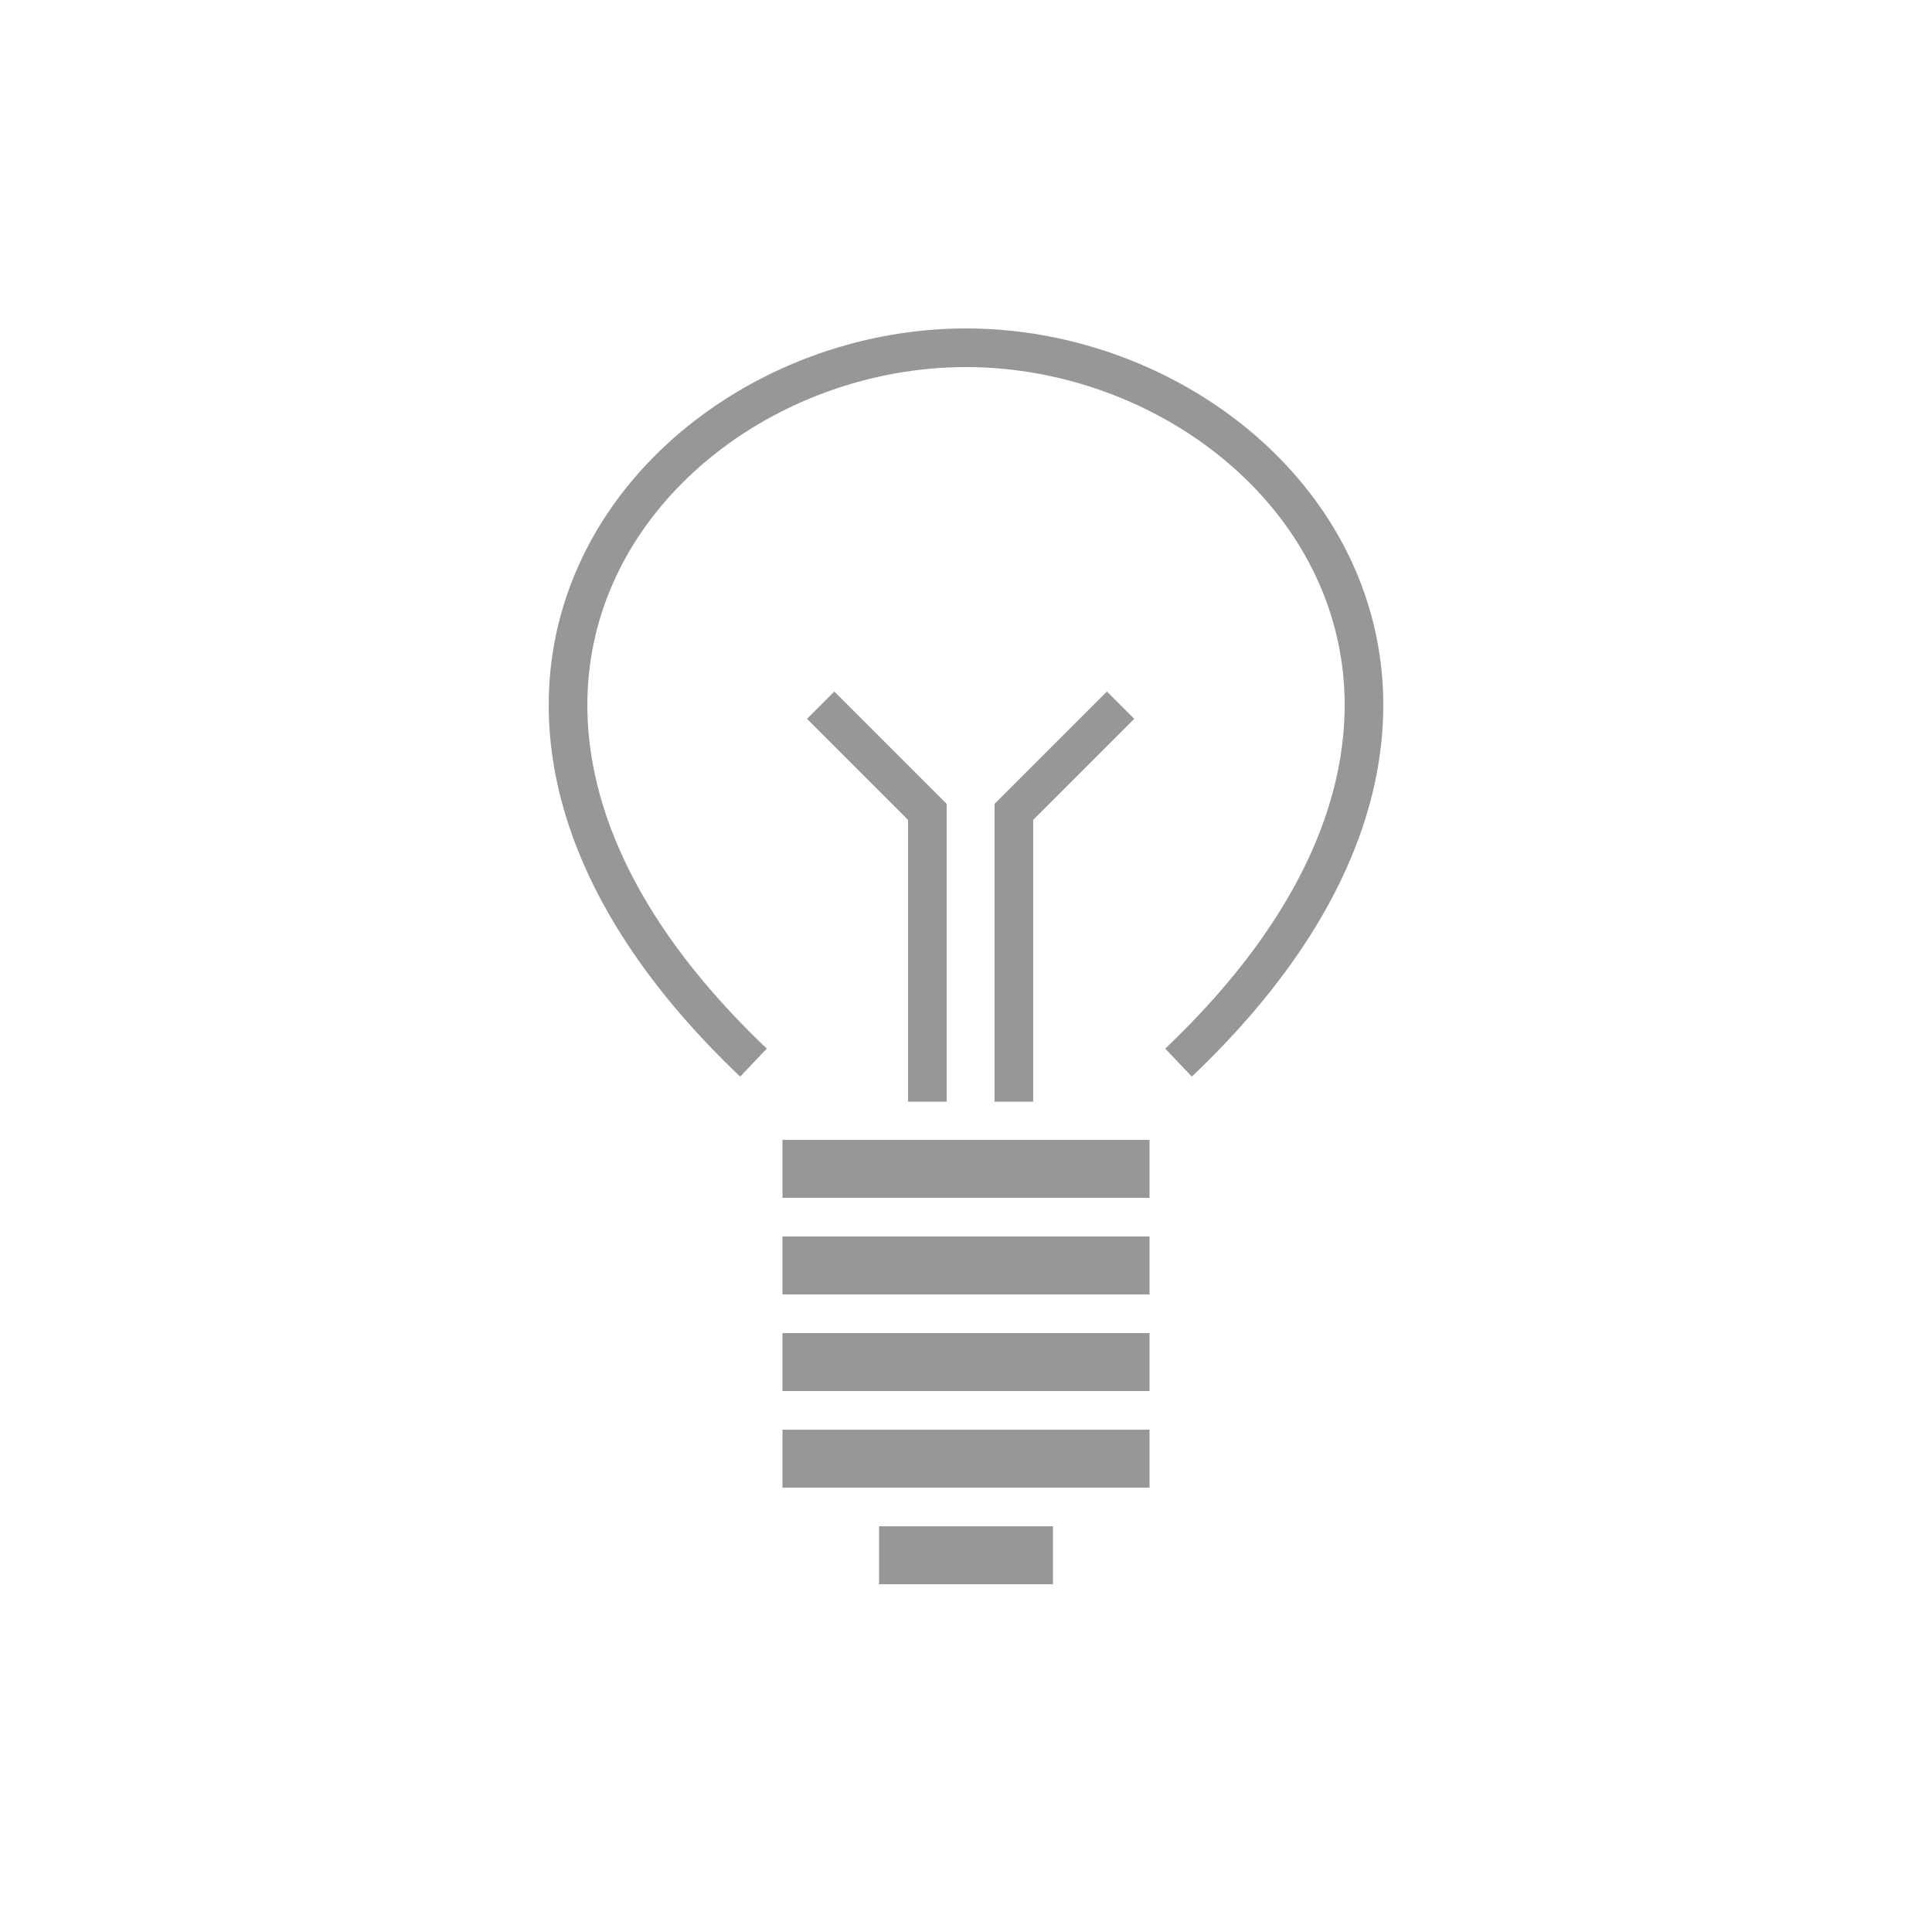 <?xml version="1.0" encoding="UTF-8" standalone="no"?>
<svg width="100px" height="100px" viewBox="0 0 100 100" version="1.1" xmlns="http://www.w3.org/2000/svg" xmlns:xlink="http://www.w3.org/1999/xlink" xmlns:sketch="http://www.bohemiancoding.com/sketch/ns">
    <!-- Generator: Sketch 3.3 (11970) - http://www.bohemiancoding.com/sketch -->
    <title>logo</title>
    <desc>Created with Sketch.</desc>
    <defs></defs>
    <g id="Page-1" stroke="none" stroke-width="1" fill="none" fill-rule="evenodd" sketch:type="MSPage">
        <g id="logo" sketch:type="MSArtboardGroup" stroke="#979797">
            <g id="Group" sketch:type="MSLayerGroup" transform="translate(29, 18)">
                <path d="M11.5,57.5 L30.5,57.5" id="Line-Copy" stroke-width="3" sketch:type="MSShapeGroup"></path>
                <path d="M11.5,52.5 L30.5,52.5" id="Line-Copy-2" stroke-width="3" sketch:type="MSShapeGroup"></path>
                <path d="M11.5,47.5 L30.5,47.5" id="Line-Copy-3" stroke-width="3" sketch:type="MSShapeGroup"></path>
                <path d="M11.5,42.5 L30.5,42.5" id="Line-Copy-4" stroke-width="3" sketch:type="MSShapeGroup"></path>
                <path d="M16.5,62.5 L25.5,62.5" id="Line" stroke-width="3" sketch:type="MSShapeGroup"></path>
                <path d="M32,37 C52,18 37,1.96260895e-15 21,0 C5,-1.96260885e-15 -10,18 10,37" id="Path-6" stroke-width="2" sketch:type="MSShapeGroup"></path>
                <path d="M19,39.023 L19,24.023 L13.477,18.5" id="Path-7" stroke-width="2" sketch:type="MSShapeGroup"></path>
                <path d="M29,39.023 L29,24.023 L23.477,18.5" id="Path-7-Copy" stroke-width="2" sketch:type="MSShapeGroup" transform="translate(26.239, 28.761) scale(-1, 1) translate(-26.239, -28.761) "></path>
            </g>
        </g>
    </g>
</svg>